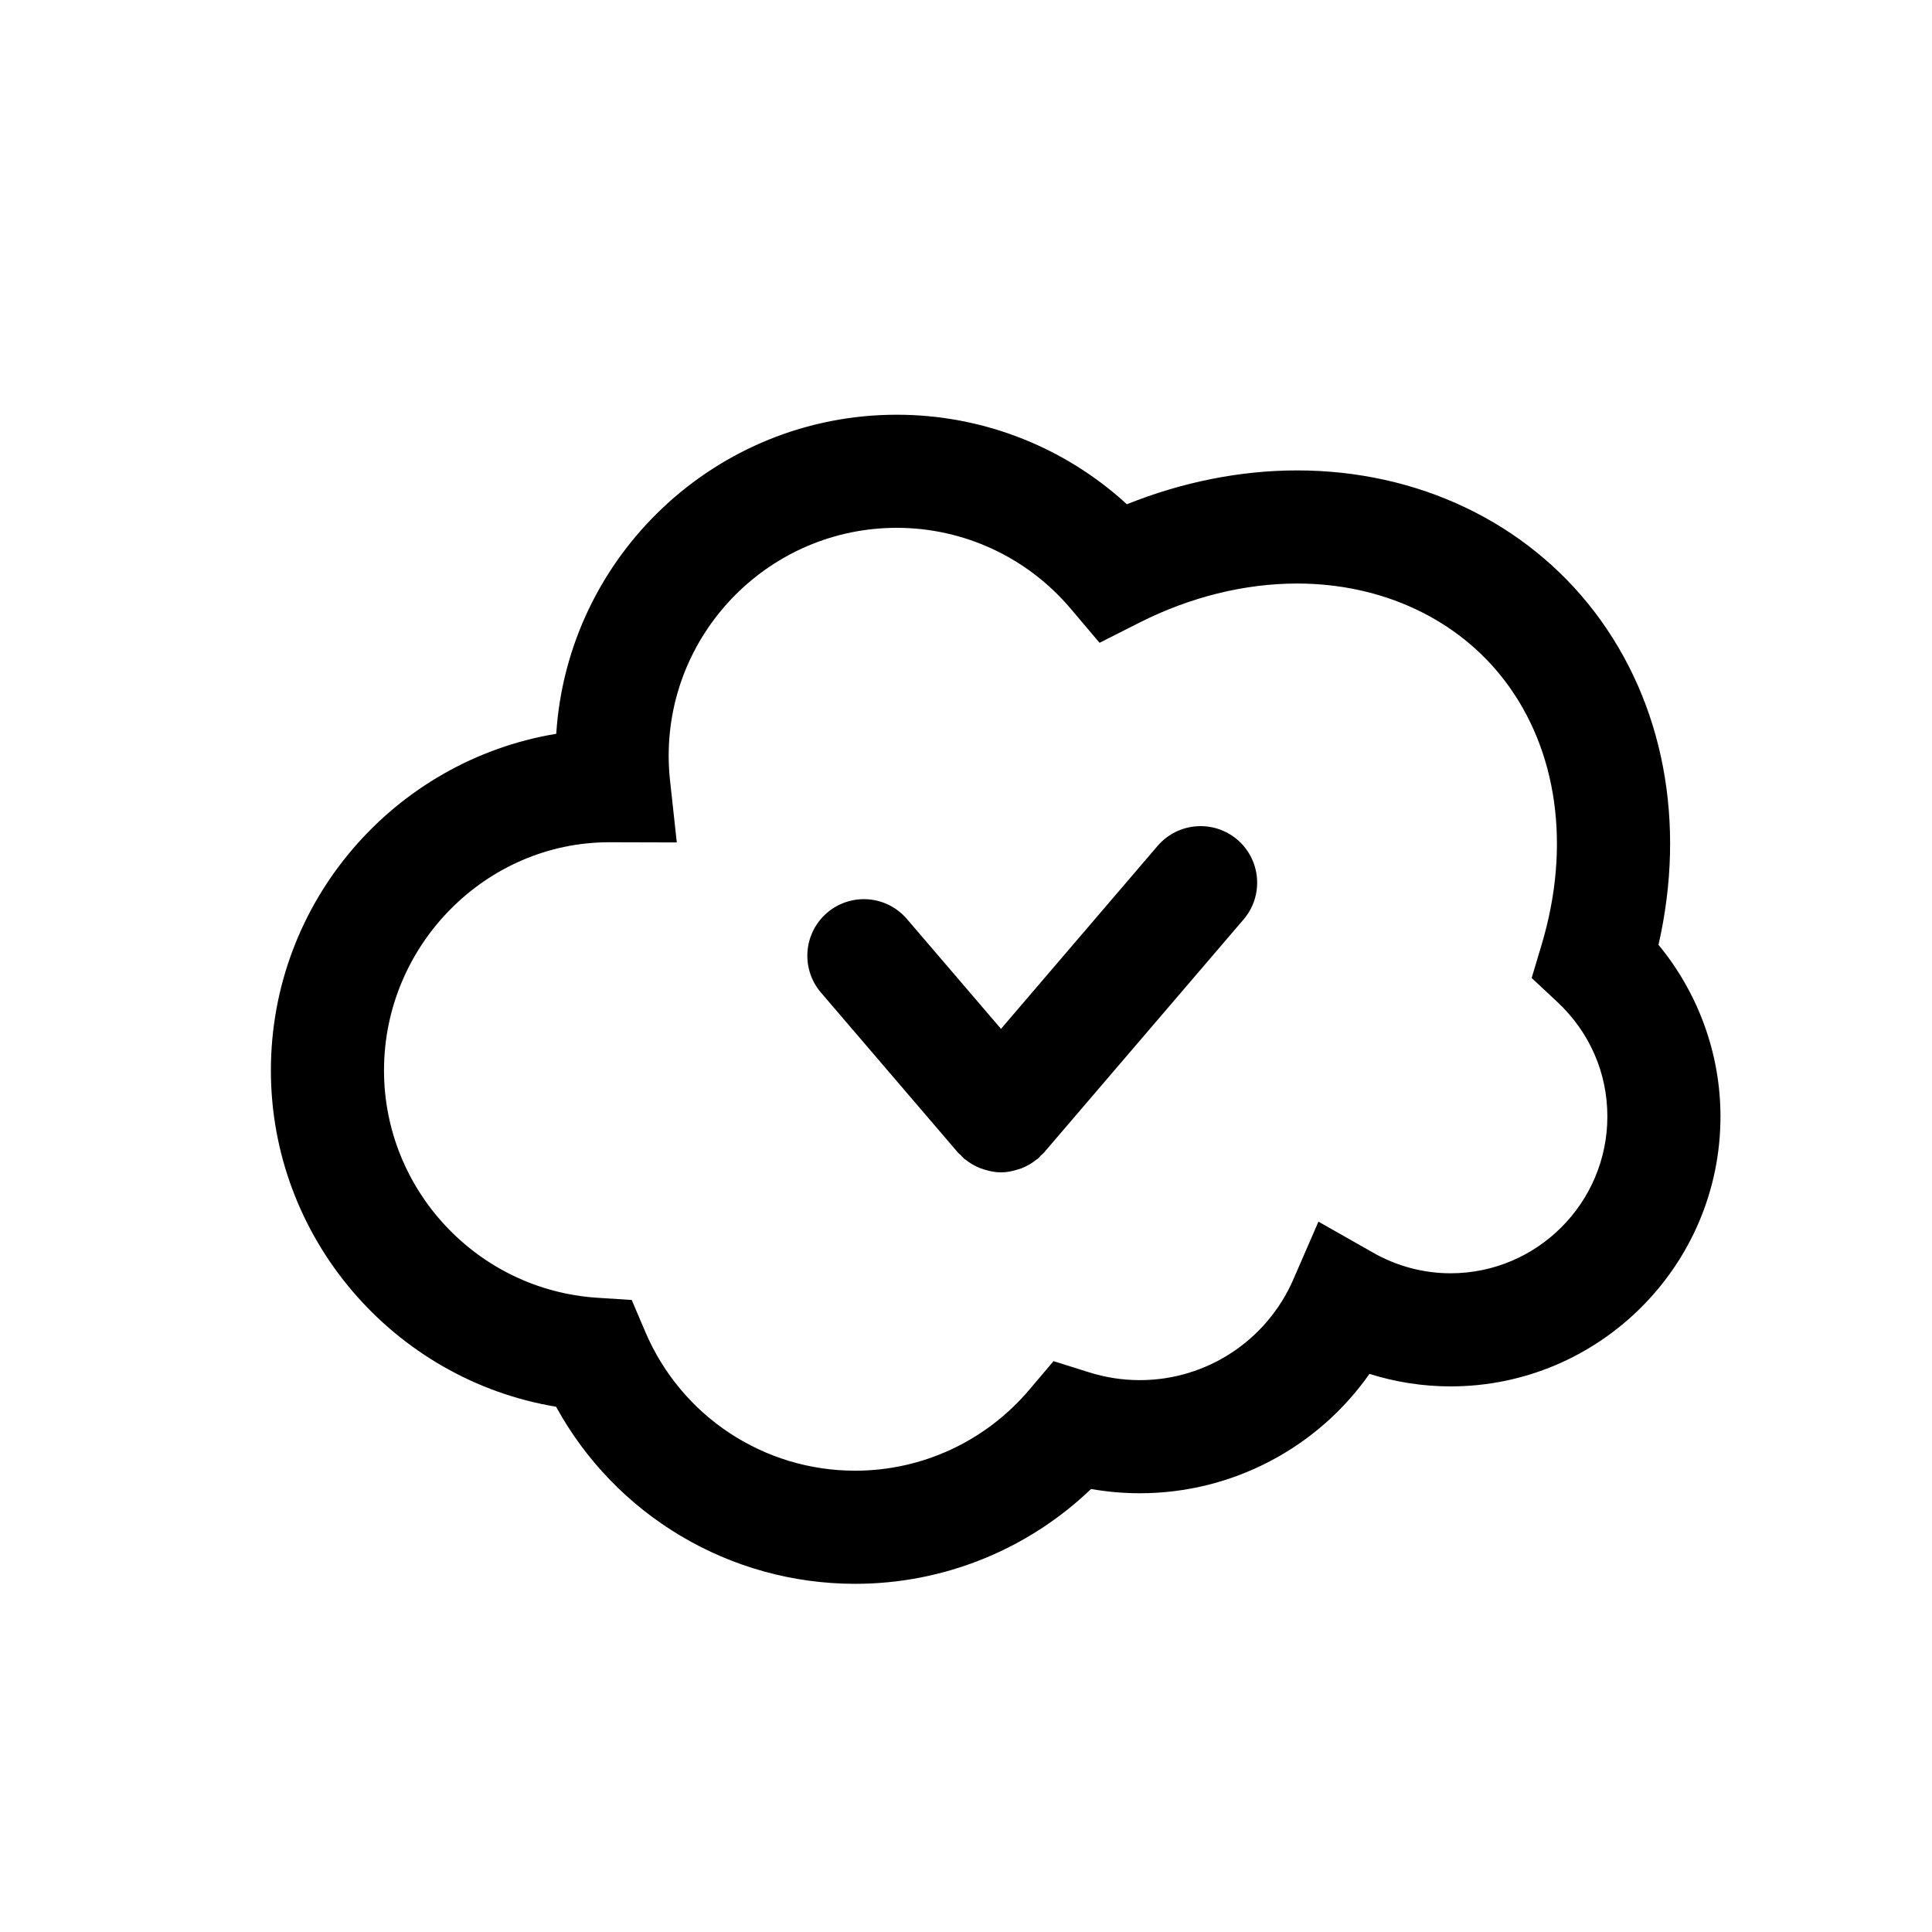 <svg height='100px' width='100px'  fill="#000000" xmlns="http://www.w3.org/2000/svg" xmlns:xlink="http://www.w3.org/1999/xlink" version="1.1" x="0px" y="0px" viewBox="0 0 141.73 141.73" enable-background="new 0 0 141.73 141.73" xml:space="preserve"><g><path d="M121.666,69.311c2.043-8.968,0.387-17.749-4.673-24.399c-5.032-6.61-12.99-10.403-21.838-10.403   c-4.167,0-8.434,0.853-12.487,2.483c-4.587-4.208-10.586-6.568-16.881-6.568c-13.258,0-24.142,10.358-24.981,23.407   c-11.859,1.961-20.933,12.288-20.933,24.695c0,12.3,9.009,22.694,20.921,24.671c4.363,7.964,12.729,12.991,21.943,12.991   c6.486,0,12.659-2.507,17.302-6.956c1.178,0.208,2.378,0.312,3.58,0.312c6.79,0,13.042-3.338,16.845-8.757   c1.921,0.605,3.928,0.918,5.945,0.918c10.92,0,19.804-8.881,19.804-19.801C126.213,77.307,124.581,72.839,121.666,69.311z    M106.409,93.407c-1.977,0-3.938-0.521-5.672-1.508l-4.017-2.28l-1.84,4.236c-1.951,4.489-6.37,7.391-11.262,7.391   c-1.257,0-2.502-0.191-3.701-0.567l-2.631-0.826l-1.78,2.101c-3.196,3.771-7.85,5.936-12.77,5.936   c-6.715,0-12.755-3.995-15.392-10.176l-1-2.348l-2.547-0.164c-8.763-0.576-15.626-7.899-15.626-16.676   c0-9.225,7.506-16.732,16.505-16.739l4.973,0.013L49.147,57.2c-0.062-0.571-0.094-1.154-0.094-1.747   c0-9.227,7.507-16.732,16.734-16.732c4.919,0,9.57,2.162,12.758,5.932l2.118,2.502l2.923-1.479   c3.712-1.876,7.712-2.869,11.569-2.869c6.232,0,11.786,2.6,15.233,7.13c3.877,5.093,4.862,12.145,2.709,19.344l-0.736,2.466   l1.882,1.755c2.366,2.21,3.672,5.193,3.672,8.401C117.915,88.248,112.752,93.407,106.409,93.407z"></path><path d="M84.921,62.054L73.432,75.475l-6.905-8.062c-1.491-1.74-4.106-1.943-5.851-0.454c-1.74,1.493-1.942,4.11-0.454,5.853   l10.054,11.742c0.068,0.079,0.149,0.133,0.219,0.205c0.081,0.081,0.148,0.174,0.238,0.249c0.024,0.02,0.051,0.023,0.076,0.046   c0.346,0.28,0.721,0.497,1.124,0.653c0.075,0.03,0.152,0.049,0.23,0.076c0.41,0.13,0.831,0.221,1.264,0.221c0,0,0,0,0.003,0   c0,0,0,0,0.003,0c0,0,0.002,0,0.005,0c0.427,0,0.849-0.091,1.259-0.221c0.081-0.027,0.156-0.046,0.234-0.076   c0.4-0.156,0.775-0.373,1.119-0.653c0.024-0.022,0.054-0.026,0.078-0.046c0.089-0.078,0.157-0.168,0.238-0.251   c0.069-0.07,0.15-0.124,0.218-0.203l14.642-17.104c1.491-1.741,1.286-4.359-0.454-5.851C89.029,60.112,86.412,60.316,84.921,62.054   z"></path></g></svg>